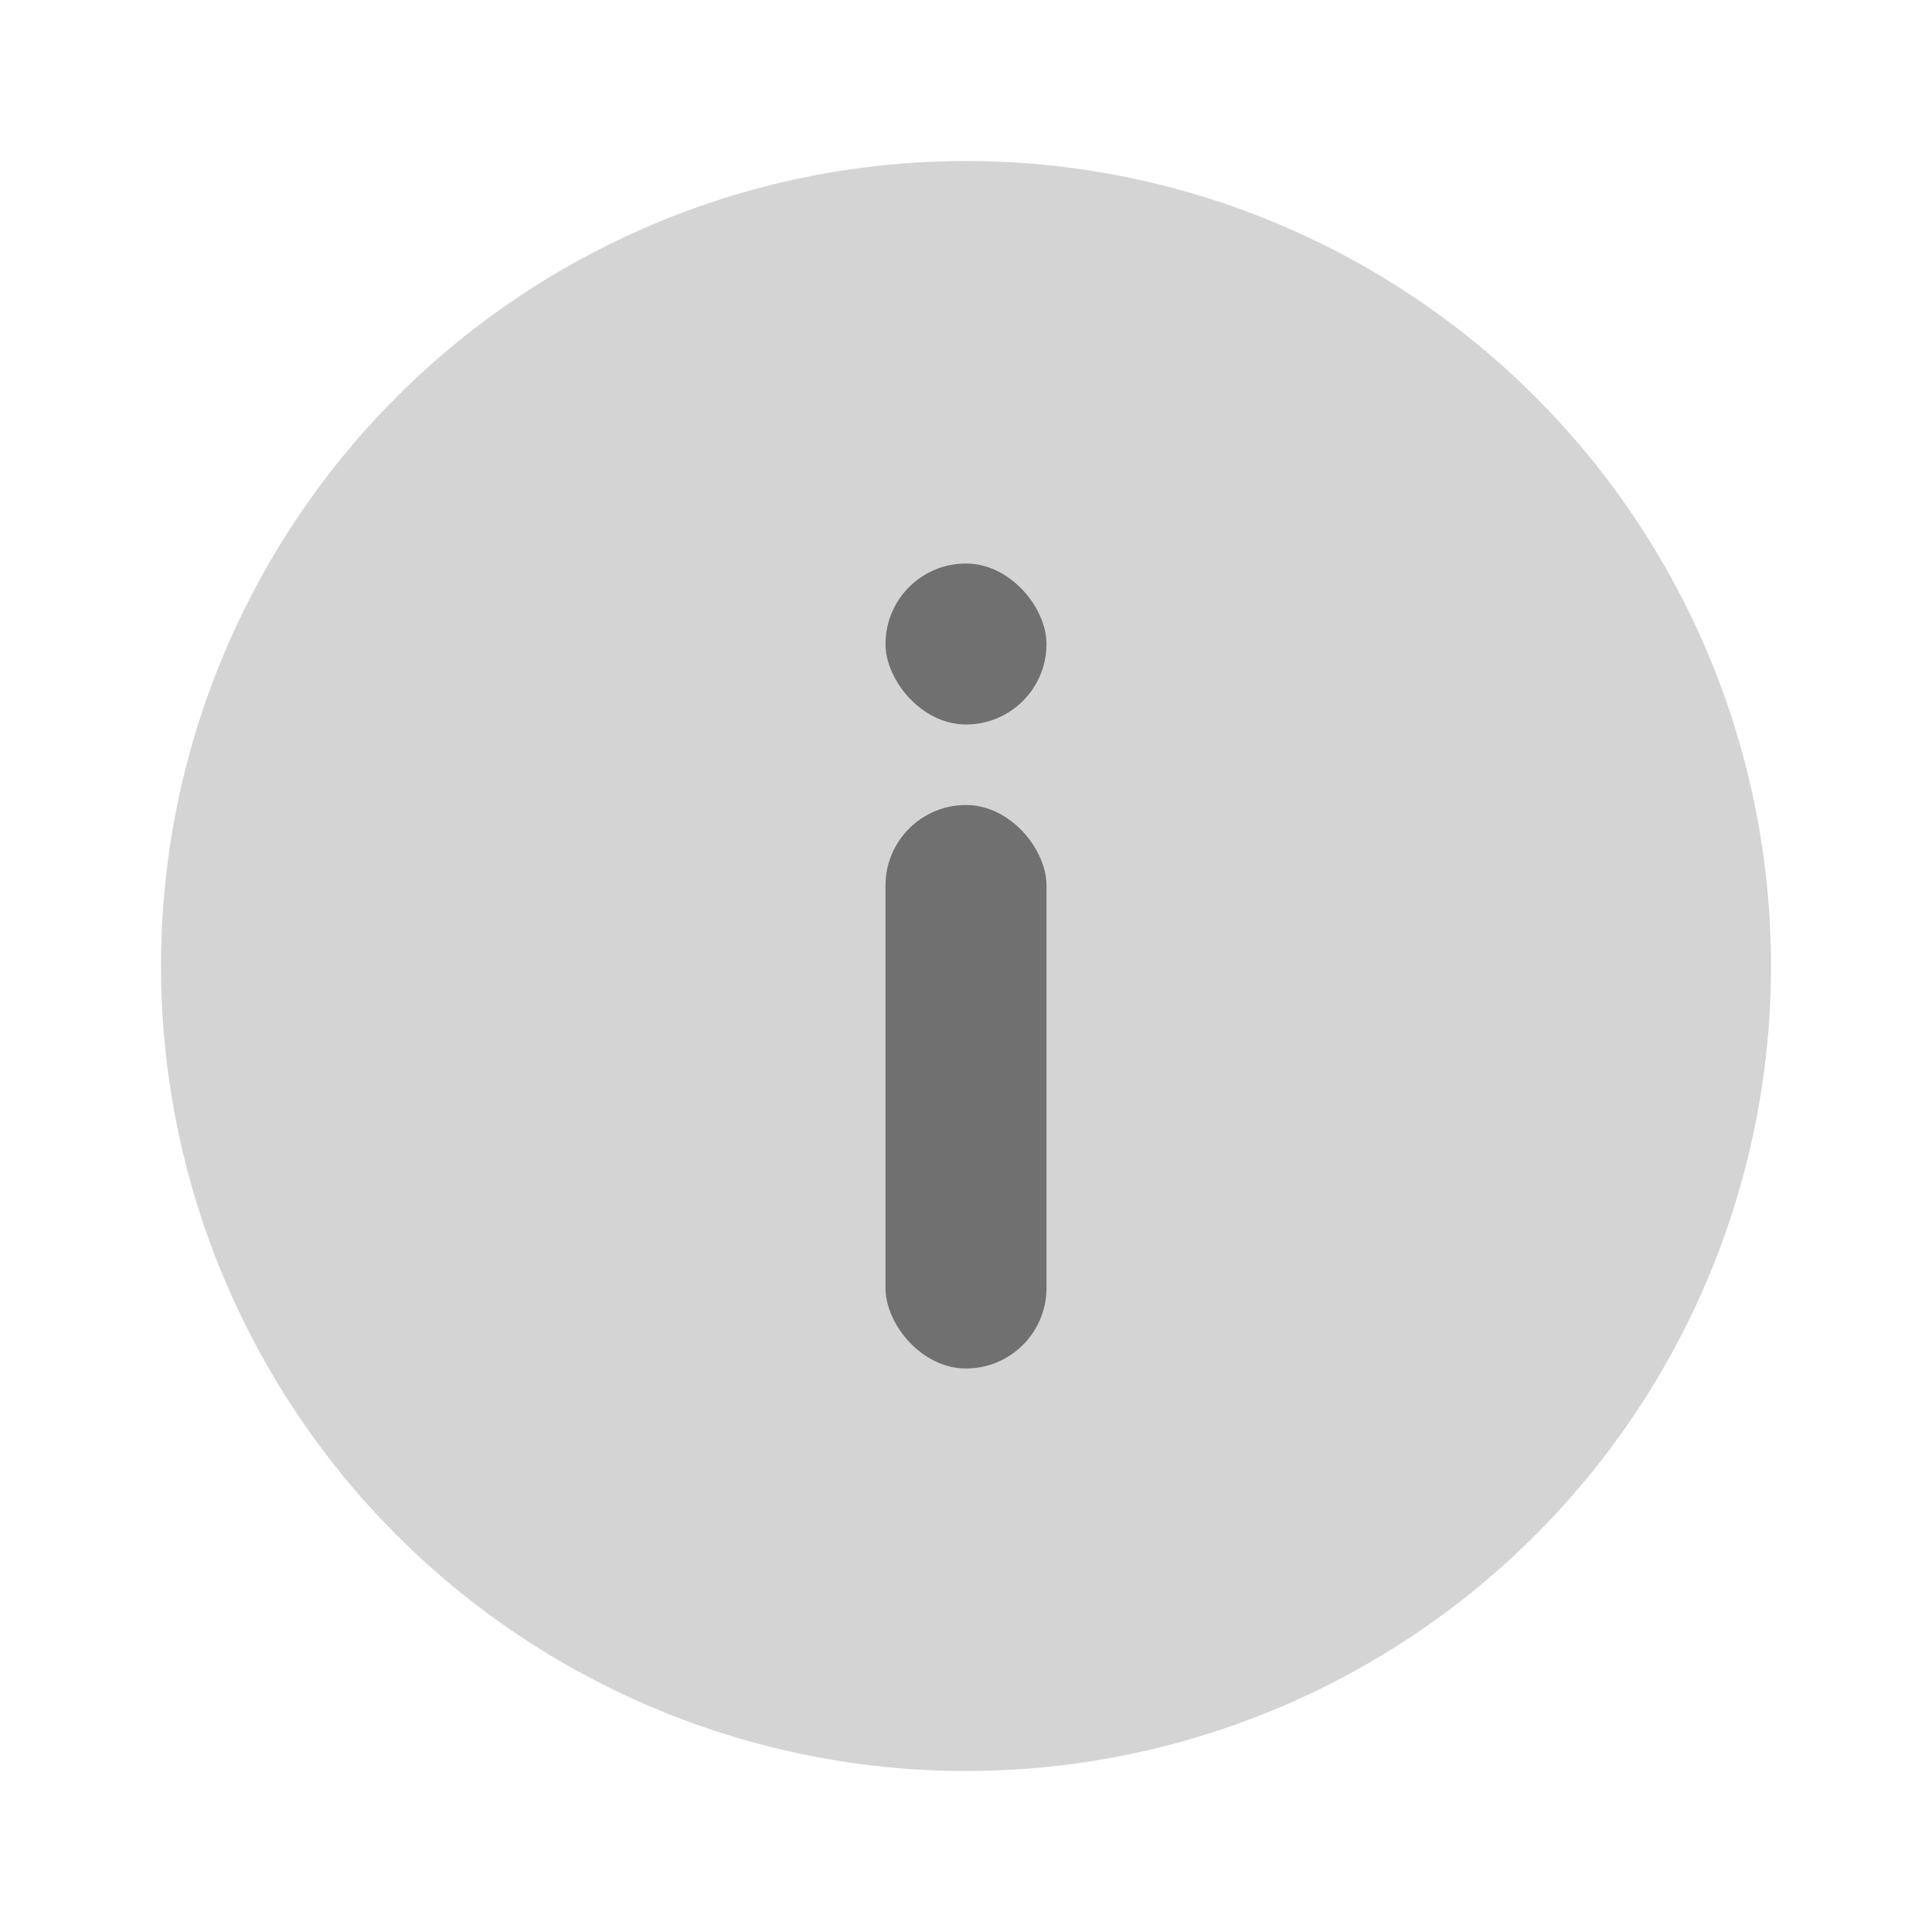 <?xml version="1.0" encoding="UTF-8"?>
<svg width="24px" height="24px" viewBox="0 0 24 24" version="1.1" xmlns="http://www.w3.org/2000/svg">
	<circle id="Oval-5" fill="#707070" opacity="0.3" cx="12" cy="12" r="10">
	</circle>
	<rect id="Rectangle-9" fill="#707070" x="11" y="10" width="2" height="7" rx="1">
	</rect>
	<rect id="Rectangle-9-Copy" fill="#707070" x="11" y="7" width="2" height="2" rx="1">
	</rect>
</svg>
